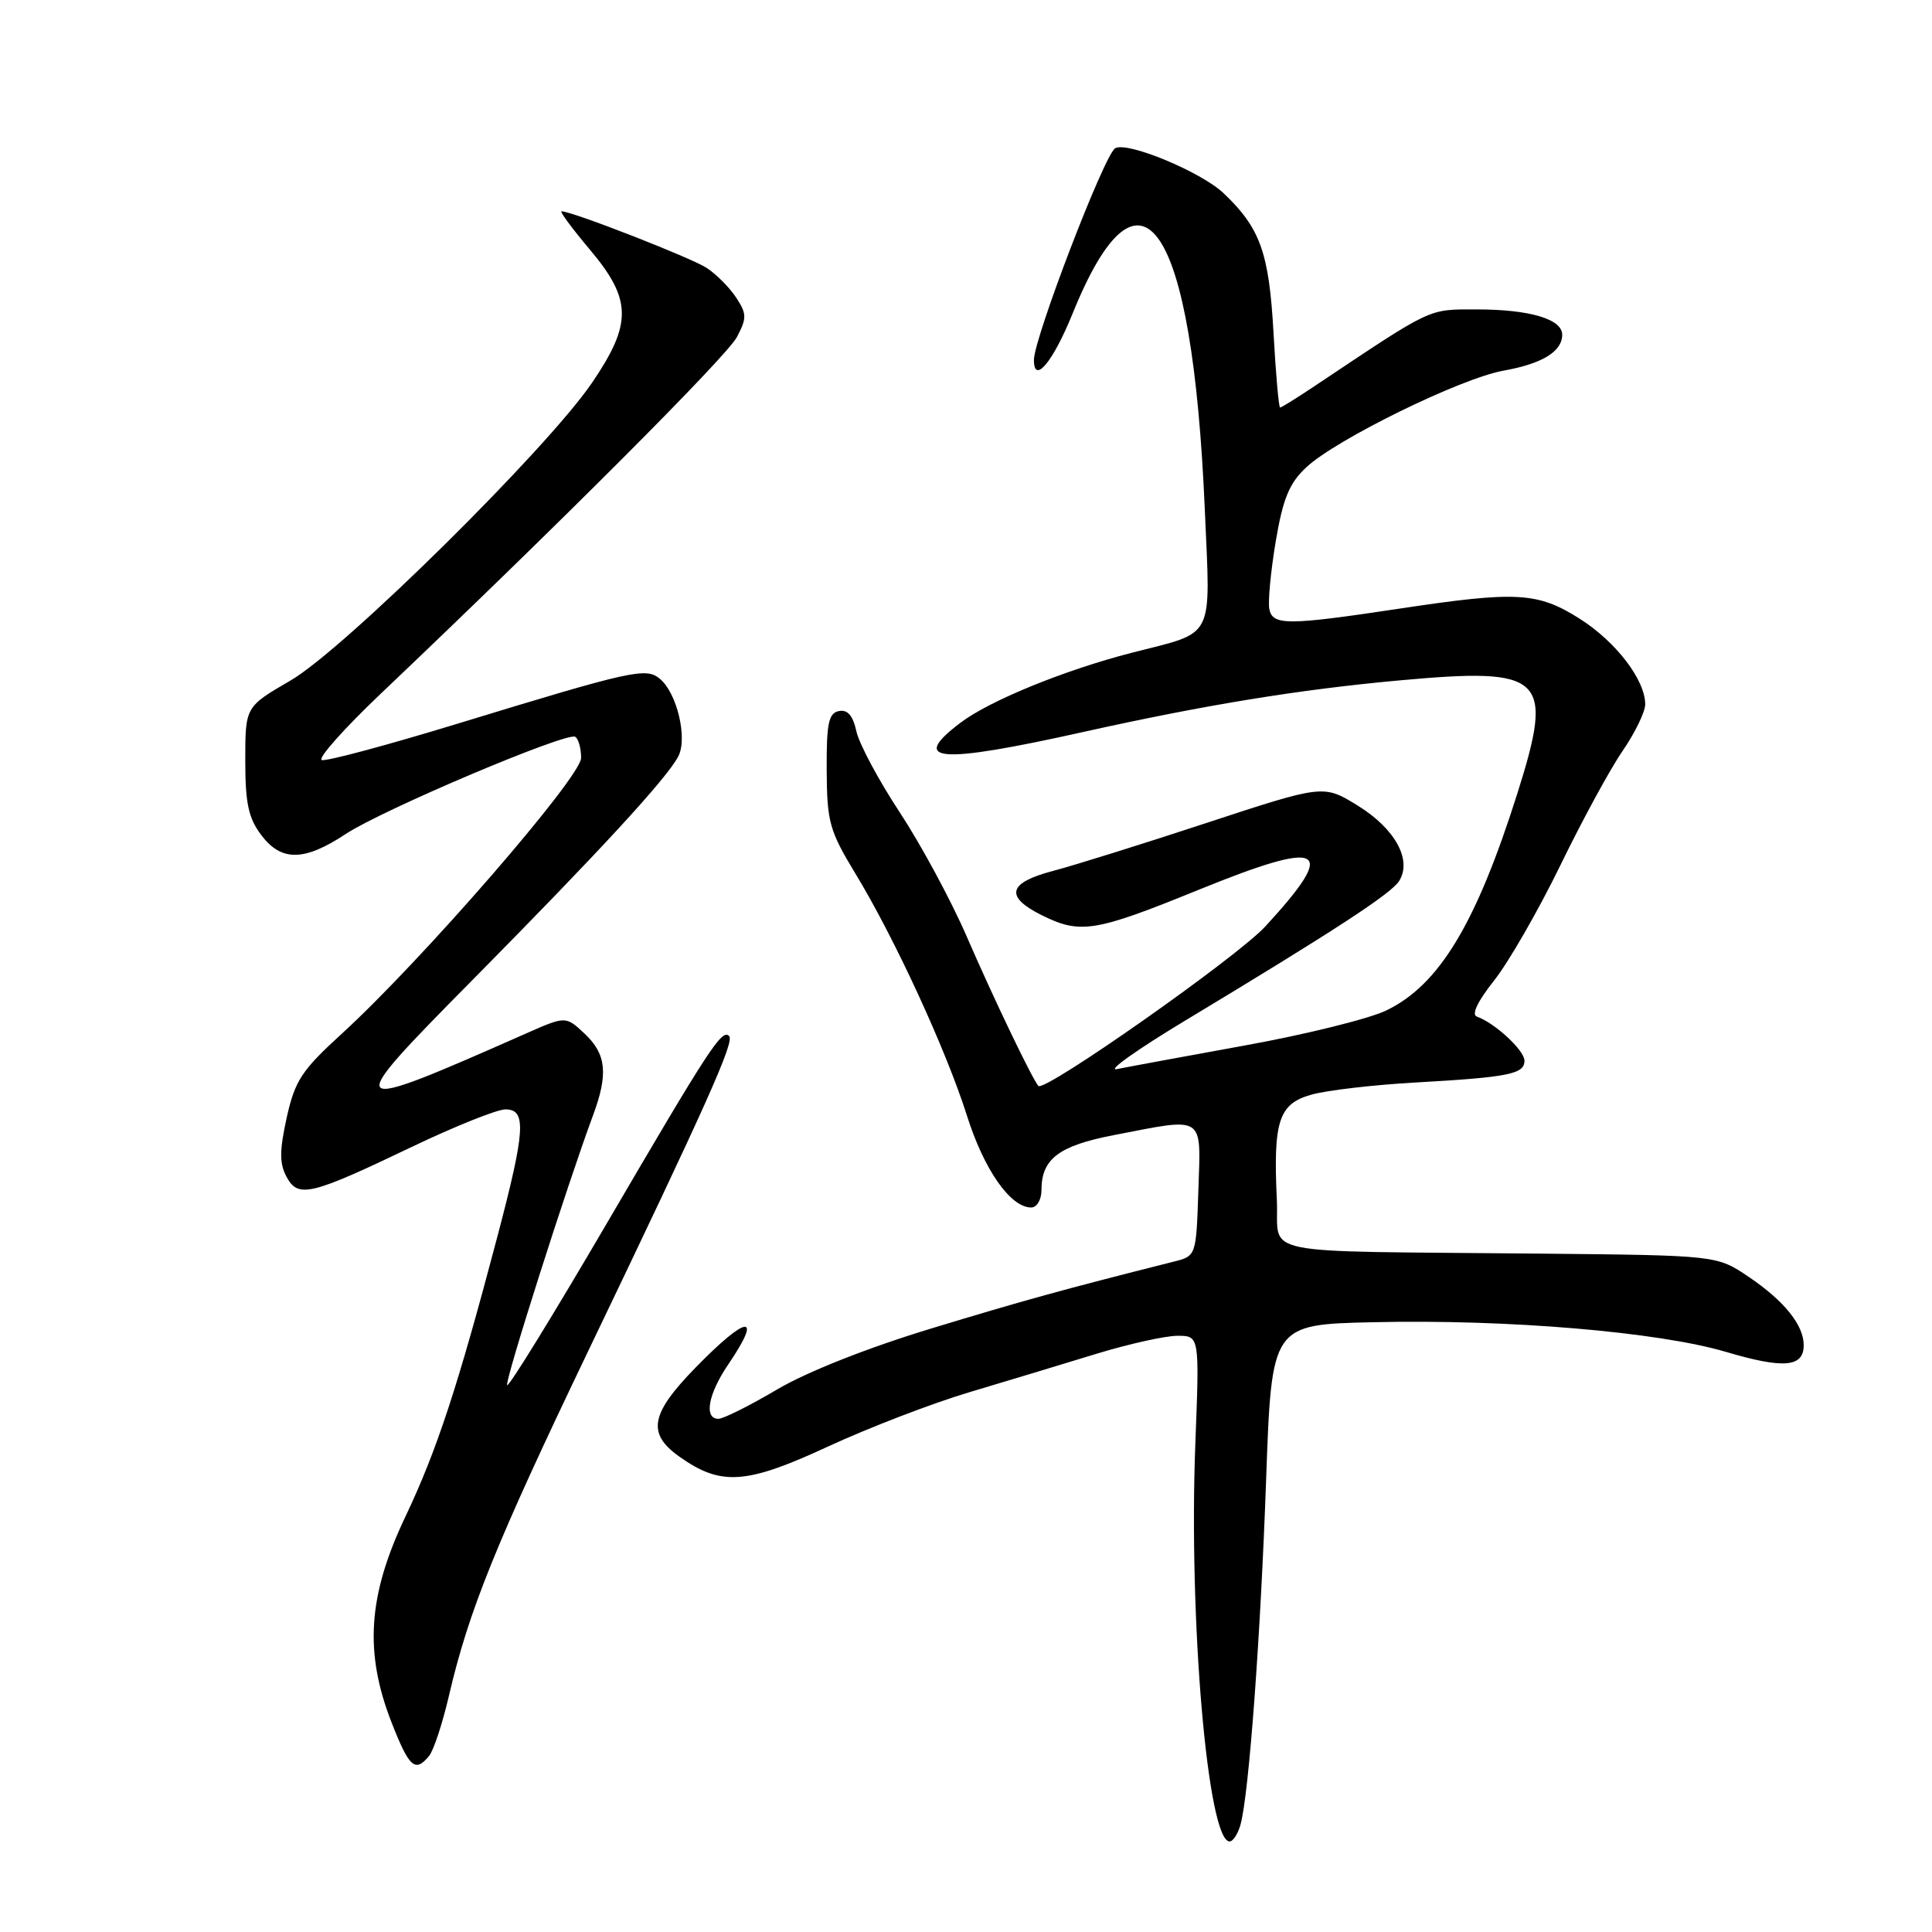 <?xml version="1.0" encoding="UTF-8" standalone="no"?>
<!DOCTYPE svg PUBLIC "-//W3C//DTD SVG 1.1//EN" "http://www.w3.org/Graphics/SVG/1.1/DTD/svg11.dtd" >
<svg xmlns="http://www.w3.org/2000/svg" xmlns:xlink="http://www.w3.org/1999/xlink" version="1.1" viewBox="0 0 256 256">
 <g >
 <path fill="currentColor"
d=" M 164.38 241.75 C 165.49 237.71 167.03 216.91 167.77 196.00 C 168.50 175.50 168.50 175.50 182.00 175.20 C 199.75 174.79 219.72 176.48 228.69 179.13 C 236.35 181.40 239.00 181.17 239.00 178.25 C 239.00 175.58 236.44 172.39 231.71 169.19 C 227.50 166.34 227.50 166.34 204.00 166.11 C 165.46 165.73 169.55 166.56 169.19 159.00 C 168.69 148.52 169.44 146.25 173.79 145.04 C 175.83 144.47 182.00 143.75 187.50 143.44 C 199.93 142.74 202.00 142.32 202.00 140.55 C 202.00 139.18 198.08 135.55 195.70 134.71 C 194.94 134.45 195.79 132.68 197.98 129.92 C 199.89 127.51 203.83 120.66 206.74 114.69 C 209.64 108.72 213.36 101.88 215.01 99.49 C 216.65 97.10 218.00 94.32 218.00 93.32 C 217.99 90.08 214.12 85.03 209.31 81.98 C 203.75 78.46 200.98 78.30 185.42 80.65 C 170.53 82.89 168.63 82.89 168.19 80.70 C 168.00 79.71 168.38 75.68 169.04 71.74 C 170.00 66.05 170.84 64.02 173.09 61.92 C 177.06 58.21 193.56 50.12 199.24 49.11 C 204.36 48.19 207.00 46.58 207.00 44.35 C 207.00 42.28 202.68 41.00 195.69 41.00 C 189.15 41.00 189.97 40.62 174.22 51.14 C 171.87 52.71 169.80 54.00 169.62 54.00 C 169.44 54.00 169.05 49.57 168.75 44.15 C 168.16 33.49 167.00 30.23 162.14 25.61 C 159.16 22.77 149.31 18.69 147.76 19.65 C 146.31 20.54 137.00 44.82 137.00 47.70 C 137.00 50.99 139.52 47.97 142.11 41.58 C 151.15 19.26 158.00 29.37 159.64 67.46 C 160.40 85.06 161.13 83.63 149.98 86.49 C 141.02 88.80 131.12 92.84 127.25 95.78 C 120.41 100.96 124.36 101.26 143.45 97.01 C 159.72 93.39 172.19 91.36 185.50 90.15 C 204.70 88.40 205.97 89.63 201.03 105.22 C 195.57 122.45 190.68 130.54 183.67 133.90 C 181.38 135.00 172.97 137.08 165.00 138.52 C 157.03 139.97 149.38 141.38 148.00 141.66 C 146.62 141.95 150.68 139.07 157.00 135.26 C 176.90 123.27 184.33 118.42 185.39 116.74 C 187.14 113.96 184.87 109.82 179.93 106.76 C 175.38 103.95 175.38 103.95 159.94 109.02 C 151.45 111.82 142.25 114.69 139.50 115.41 C 133.57 116.97 133.10 118.80 138.00 121.25 C 143.14 123.81 145.05 123.51 158.76 117.93 C 175.50 111.12 177.42 112.16 167.66 122.76 C 163.87 126.87 138.39 144.77 137.59 143.89 C 136.79 143.00 131.64 132.27 128.10 124.10 C 126.01 119.28 122.01 111.88 119.22 107.64 C 116.43 103.41 113.85 98.58 113.48 96.92 C 113.02 94.81 112.31 93.99 111.16 94.22 C 109.79 94.49 109.51 95.85 109.54 102.05 C 109.58 108.91 109.90 110.07 113.32 115.71 C 118.53 124.28 125.36 139.11 128.13 147.84 C 130.39 155.00 133.89 160.00 136.64 160.00 C 137.39 160.00 138.00 158.97 138.00 157.69 C 138.00 153.56 140.29 151.82 147.58 150.41 C 159.77 148.05 159.12 147.63 158.79 157.72 C 158.50 166.43 158.50 166.43 155.50 167.18 C 140.94 170.85 135.71 172.29 123.50 176.00 C 114.99 178.58 106.93 181.77 102.94 184.13 C 99.33 186.26 95.85 188.00 95.19 188.00 C 93.24 188.00 93.83 184.71 96.50 180.79 C 101.14 173.96 99.01 174.19 92.13 181.25 C 86.18 187.35 85.71 189.94 89.99 192.99 C 95.52 196.93 98.84 196.71 109.68 191.69 C 115.08 189.19 123.55 185.93 128.50 184.46 C 133.45 182.98 141.01 180.70 145.30 179.38 C 149.59 178.07 154.42 177.00 156.02 177.00 C 158.94 177.00 158.94 177.00 158.39 191.25 C 157.49 214.59 160.02 244.00 162.93 244.00 C 163.39 244.00 164.04 242.99 164.38 241.75 Z  M 56.85 232.68 C 57.45 231.96 58.64 228.35 59.49 224.68 C 62.10 213.46 65.71 204.52 77.95 179.00 C 93.78 146.00 97.35 138.02 96.61 137.28 C 95.65 136.32 94.05 138.77 80.33 162.23 C 73.34 174.18 67.44 183.77 67.20 183.54 C 66.83 183.16 75.12 157.11 78.60 147.73 C 80.61 142.31 80.34 139.67 77.48 136.98 C 74.96 134.62 74.96 134.62 69.73 136.93 C 45.21 147.76 45.06 147.60 62.64 129.82 C 79.42 112.84 88.27 103.24 89.86 100.26 C 91.14 97.88 89.72 91.84 87.44 89.95 C 85.59 88.41 83.87 88.79 60.60 95.90 C 51.30 98.74 43.22 100.91 42.64 100.71 C 42.05 100.52 45.57 96.56 50.44 91.93 C 74.06 69.49 96.30 47.22 97.64 44.67 C 98.97 42.15 98.96 41.59 97.55 39.44 C 96.68 38.11 94.92 36.34 93.64 35.50 C 91.59 34.16 75.81 28.00 74.41 28.00 C 74.12 28.00 75.80 30.27 78.14 33.05 C 83.73 39.68 83.79 42.86 78.46 50.70 C 72.47 59.51 45.60 86.04 38.50 90.17 C 32.50 93.65 32.50 93.65 32.50 100.75 C 32.50 106.47 32.92 108.41 34.64 110.68 C 37.30 114.18 40.33 114.13 45.81 110.51 C 50.62 107.32 75.11 96.95 76.22 97.63 C 76.65 97.90 77.00 99.16 77.00 100.43 C 77.00 102.96 55.85 127.33 45.26 137.00 C 39.97 141.83 39.08 143.19 37.99 148.09 C 37.03 152.46 37.02 154.16 37.96 155.92 C 39.50 158.80 41.09 158.42 54.61 151.95 C 60.30 149.23 65.86 147.00 66.97 147.00 C 69.79 147.00 69.62 149.74 65.92 163.80 C 60.66 183.74 57.89 192.19 53.70 201.00 C 48.75 211.42 48.25 218.95 51.89 228.25 C 54.23 234.22 55.00 234.91 56.85 232.68 Z "/>
</g>
</svg>